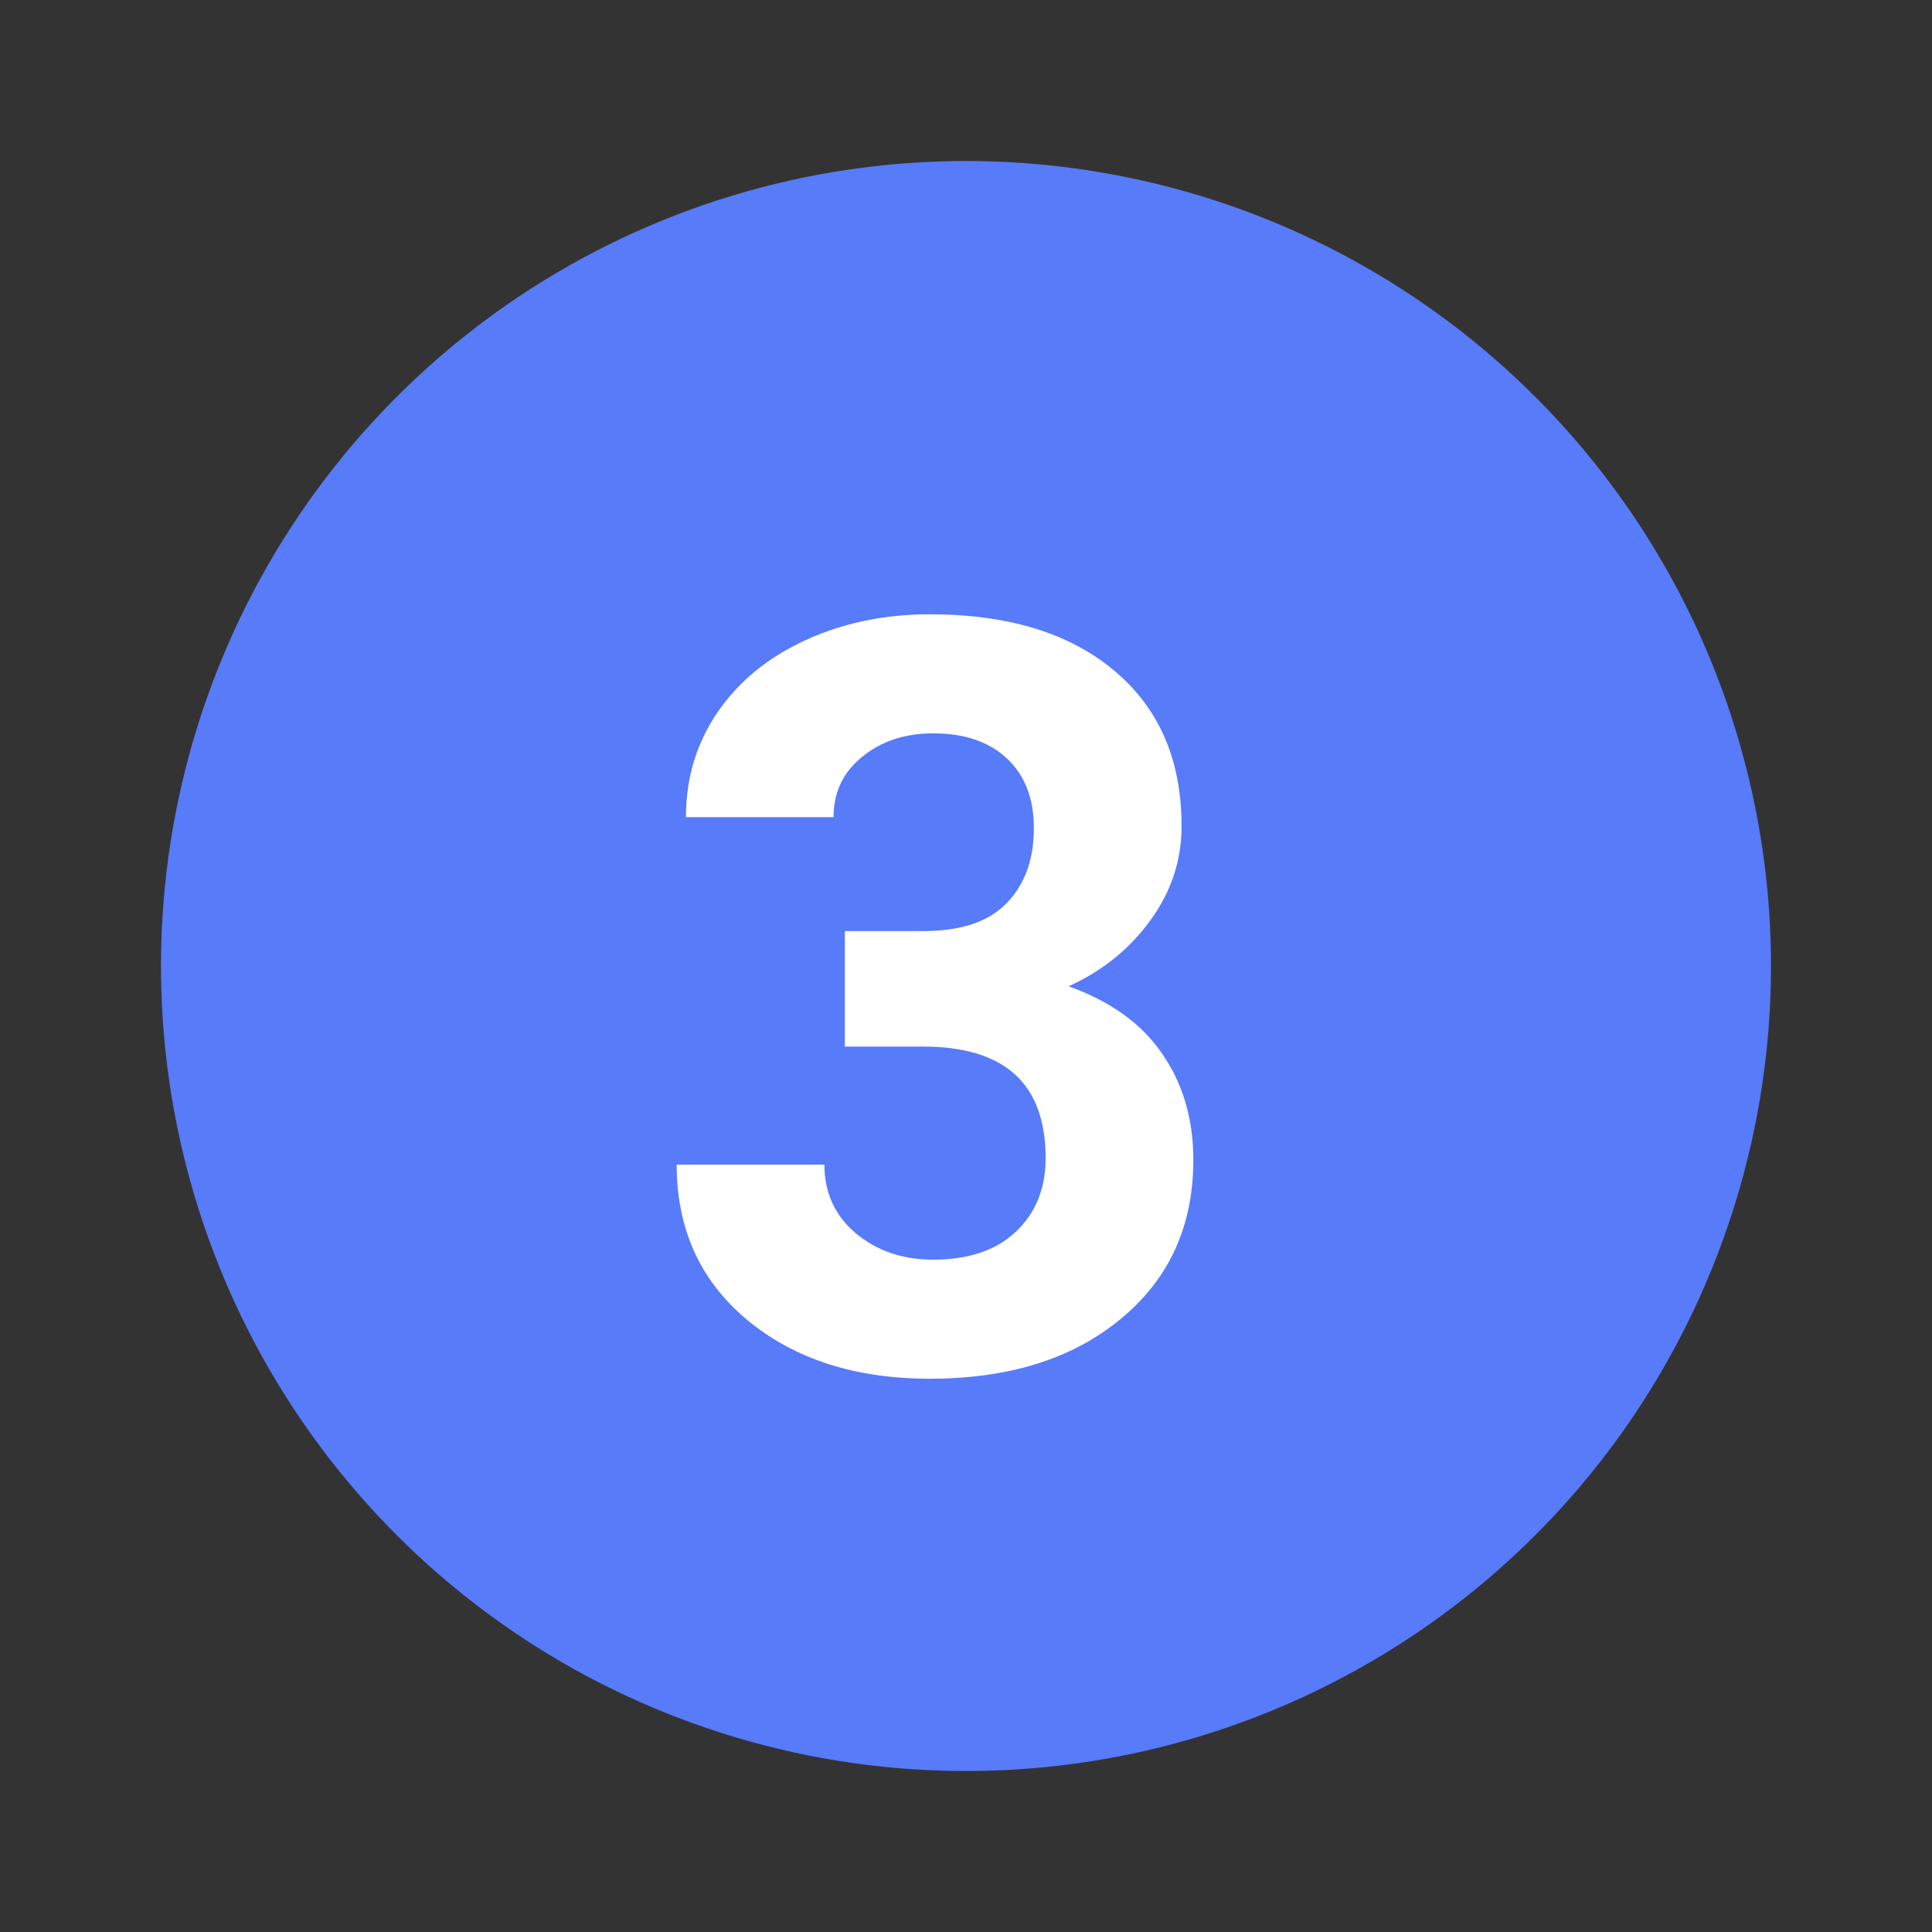 <svg width="24" height="24" viewBox="0 0 24 24" fill="none" xmlns="http://www.w3.org/2000/svg">
<rect x="0" y="0" width="24" height="24" fill="#333333" stroke="none"/>
<path d="M12 2C10.022 2 8.089 2.586 6.444 3.685C4.8 4.784 3.518 6.346 2.761 8.173C2.004 10 1.806 12.011 2.192 13.951C2.578 15.891 3.53 17.672 4.929 19.071C6.327 20.47 8.109 21.422 10.049 21.808C11.989 22.194 14 21.996 15.827 21.239C17.654 20.482 19.216 19.2 20.315 17.556C21.413 15.911 22 13.978 22 12C22 10.687 21.741 9.386 21.239 8.173C20.736 6.96 20 5.858 19.071 4.929C18.142 4 17.04 3.264 15.827 2.761C14.614 2.259 13.313 2 12 2Z" fill="#577BF9"/>
<path d="M10.495 11.566H11.472C11.938 11.566 12.283 11.45 12.507 11.217C12.731 10.985 12.843 10.676 12.843 10.29C12.843 9.918 12.731 9.628 12.507 9.421C12.287 9.214 11.982 9.11 11.593 9.11C11.242 9.11 10.947 9.207 10.71 9.402C10.473 9.592 10.355 9.842 10.355 10.151H8.521C8.521 9.668 8.65 9.237 8.908 8.856C9.17 8.471 9.534 8.17 10 7.955C10.469 7.739 10.986 7.631 11.548 7.631C12.526 7.631 13.292 7.866 13.846 8.335C14.401 8.801 14.678 9.444 14.678 10.265C14.678 10.688 14.549 11.078 14.29 11.433C14.032 11.789 13.694 12.062 13.275 12.252C13.795 12.438 14.183 12.717 14.437 13.09C14.695 13.462 14.824 13.902 14.824 14.41C14.824 15.231 14.523 15.889 13.922 16.384C13.326 16.879 12.534 17.127 11.548 17.127C10.626 17.127 9.87 16.884 9.282 16.397C8.698 15.91 8.406 15.267 8.406 14.467H10.241C10.241 14.814 10.37 15.098 10.628 15.318C10.89 15.538 11.212 15.648 11.593 15.648C12.029 15.648 12.369 15.534 12.615 15.305C12.864 15.072 12.989 14.766 12.989 14.385C12.989 13.462 12.481 13.001 11.466 13.001H10.495V11.566Z" fill="white"/>
</svg>
